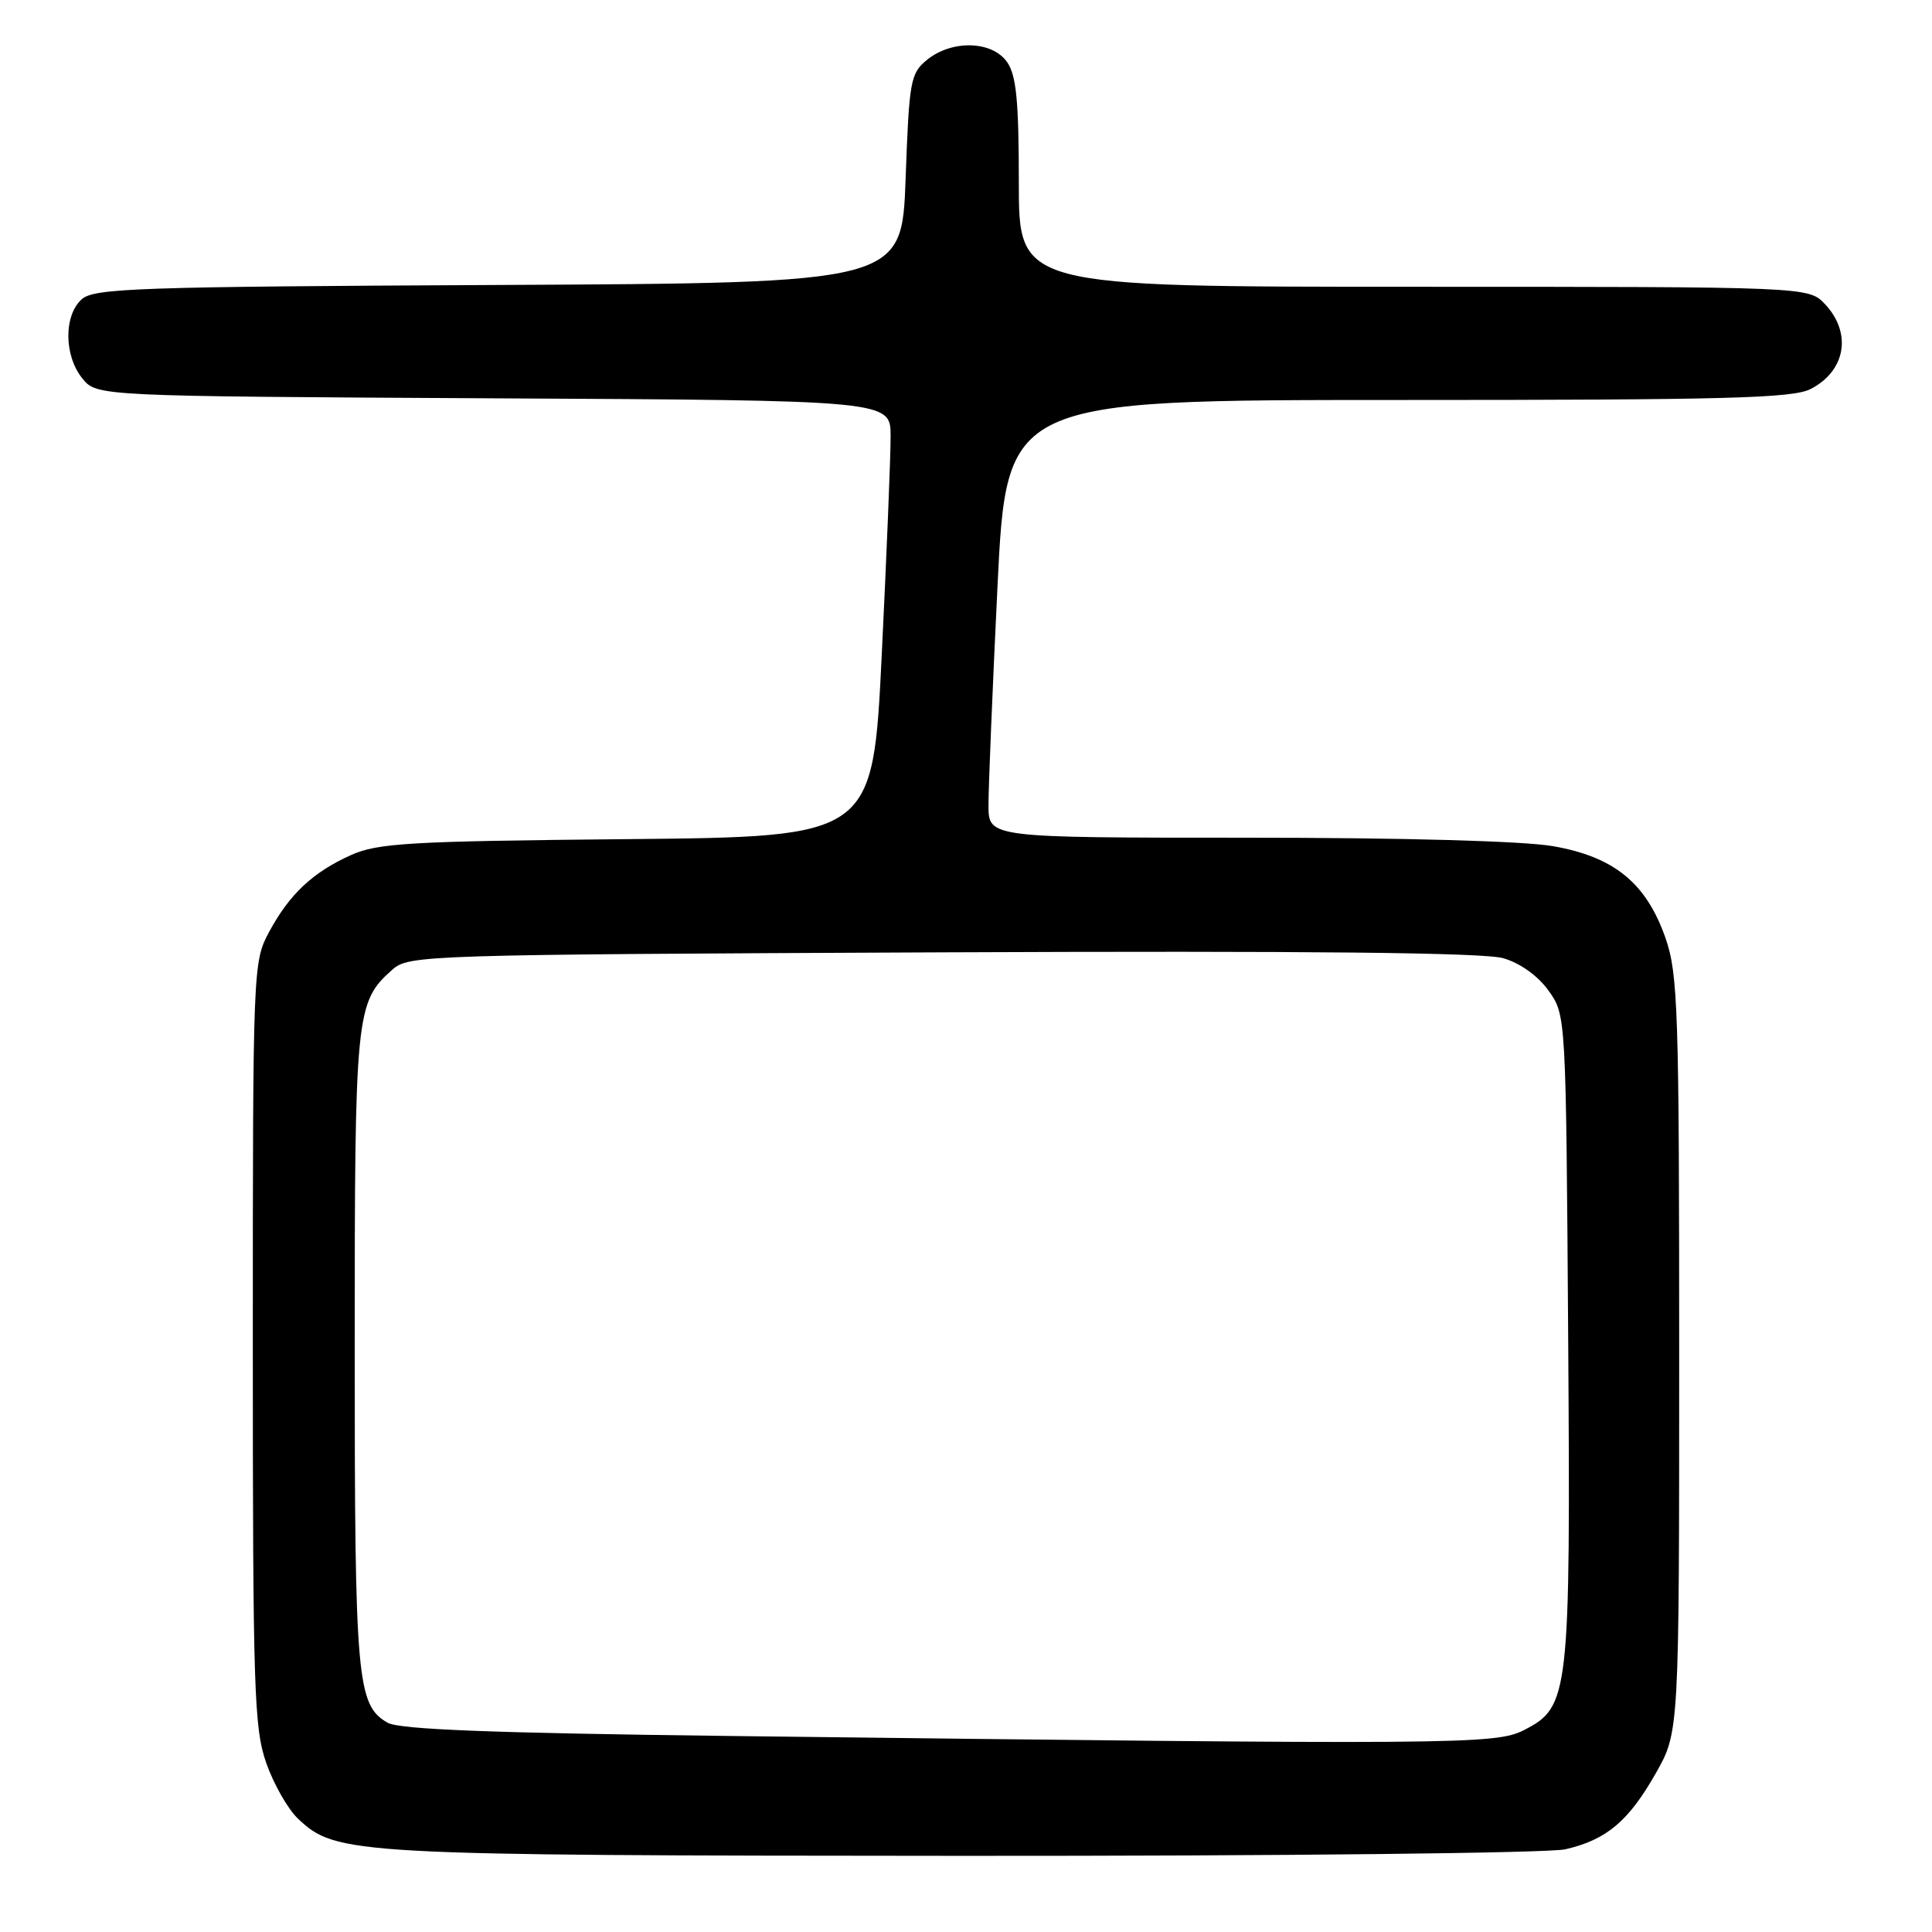 <?xml version="1.0" encoding="UTF-8" standalone="no"?>
<!DOCTYPE svg PUBLIC "-//W3C//DTD SVG 1.1//EN" "http://www.w3.org/Graphics/SVG/1.1/DTD/svg11.dtd" >
<svg xmlns="http://www.w3.org/2000/svg" xmlns:xlink="http://www.w3.org/1999/xlink" version="1.1" viewBox="0 0 256 256">
 <g >
 <path fill="currentColor"
d=" M 207.42 245.04 C 212.88 243.78 215.79 241.32 219.40 234.97 C 222.50 229.50 222.50 229.50 222.50 179.50 C 222.50 133.78 222.34 129.05 220.69 124.30 C 218.14 117.01 213.89 113.53 205.77 112.12 C 201.87 111.44 185.90 111.00 165.17 111.00 C 131.00 111.00 131.00 111.00 130.98 106.75 C 130.97 104.41 131.51 91.36 132.17 77.75 C 133.38 53.00 133.38 53.00 185.24 53.00 C 228.80 53.00 237.55 52.77 239.93 51.54 C 244.57 49.14 245.42 44.14 241.83 40.31 C 239.65 38.00 239.65 38.00 187.33 38.00 C 135.00 38.00 135.00 38.00 135.00 24.22 C 135.00 13.37 134.67 9.97 133.44 8.22 C 131.47 5.40 126.15 5.25 122.86 7.91 C 120.64 9.71 120.47 10.63 120.00 23.66 C 119.50 37.50 119.50 37.50 66.07 37.76 C 18.10 37.99 12.45 38.19 10.82 39.66 C 8.43 41.82 8.48 47.14 10.91 50.14 C 12.82 52.50 12.82 52.50 65.41 52.78 C 118.00 53.05 118.00 53.05 118.01 57.78 C 118.02 60.37 117.49 73.39 116.84 86.69 C 115.66 110.88 115.66 110.88 83.08 111.19 C 54.29 111.46 50.04 111.71 46.51 113.30 C 41.43 115.59 38.36 118.48 35.65 123.50 C 33.53 127.44 33.50 128.21 33.50 178.00 C 33.50 223.87 33.66 228.97 35.28 233.61 C 36.26 236.41 38.16 239.74 39.50 241.00 C 44.56 245.76 46.47 245.86 127.50 245.91 C 169.78 245.93 205.24 245.55 207.42 245.04 Z  M 97.00 230.03 C 65.28 229.64 52.92 229.17 51.36 228.27 C 47.29 225.94 47.00 222.64 47.00 178.82 C 47.00 134.15 47.13 132.81 51.97 128.50 C 54.16 126.55 55.85 126.49 124.85 126.19 C 173.44 125.98 196.66 126.22 199.20 126.97 C 201.44 127.62 203.81 129.32 205.20 131.28 C 207.50 134.50 207.50 134.50 207.79 177.00 C 208.11 224.76 207.95 226.17 201.93 229.25 C 198.16 231.17 193.33 231.20 97.00 230.03 Z "/>
</g>
</svg>